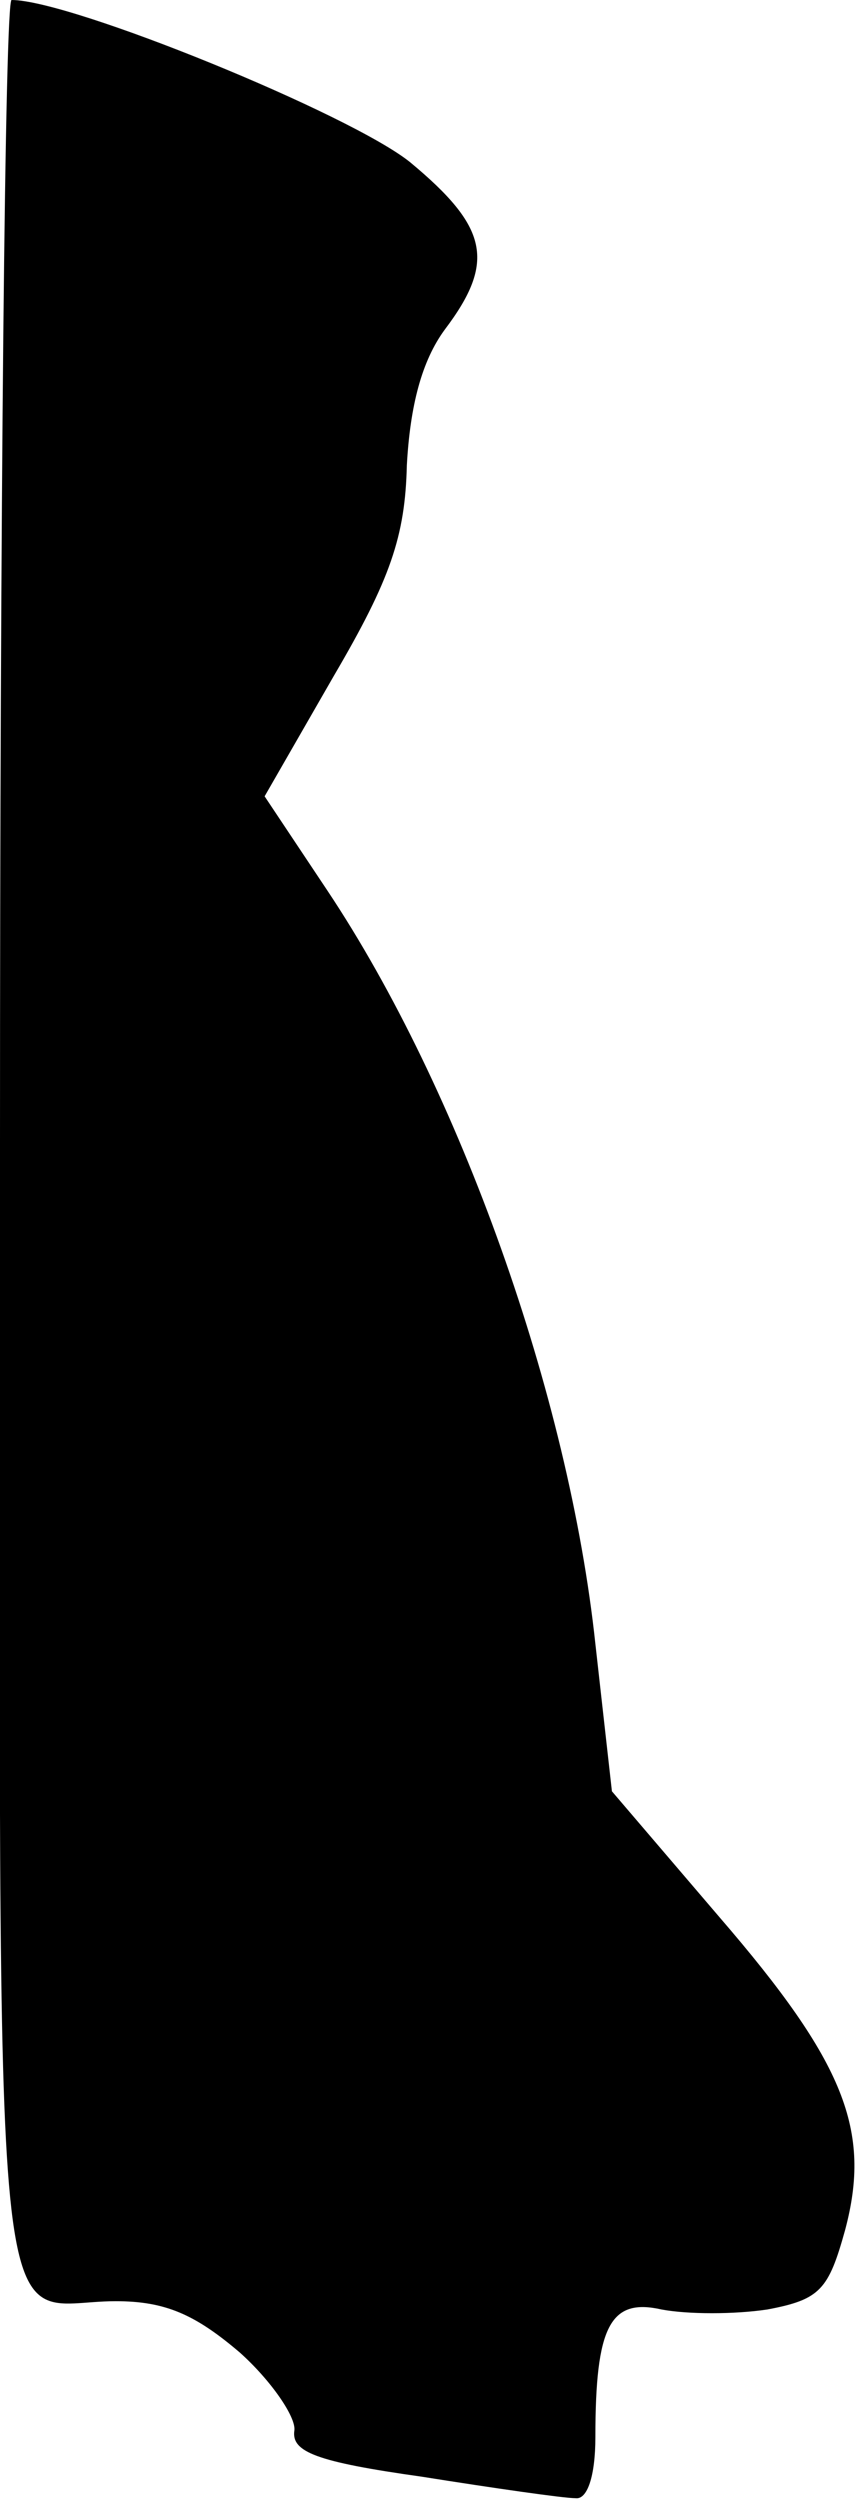 <?xml version="1.0" standalone="no"?>
<!DOCTYPE svg PUBLIC "-//W3C//DTD SVG 20010904//EN"
 "http://www.w3.org/TR/2001/REC-SVG-20010904/DTD/svg10.dtd">
<svg version="1.0" xmlns="http://www.w3.org/2000/svg"
 width="52pt" height="151pt" viewBox="0 0 52 151"
 preserveAspectRatio="xMidYMid meet">
<g transform="translate(0,151) scale(0.1,-0.1)"
fill="#000000" stroke="none">
<path fill="#000000" stroke="none" d="M0 821 c0 -767 -7 -701 70 -701 30 0
48 -8 75 -31 19 -17 34 -39 33 -47 -2 -13 13 -19 77 -28 44 -7 86 -13 93 -13
7 -1 12 13 12 37 0 67 9 84 40 77 16 -3 44 -3 64 0 32 6 37 12 47 48 16 60 0
101 -76 189 l-65 76 -10 89 c-16 150 -82 335 -162 455 l-38 57 42 73 c34 58
43 84 44 127 2 36 9 63 23 82 31 41 26 62 -21 101 -36 29 -205 98 -241 98 -4
0 -7 -310 -7 -689z"/>
</g>
</svg>
